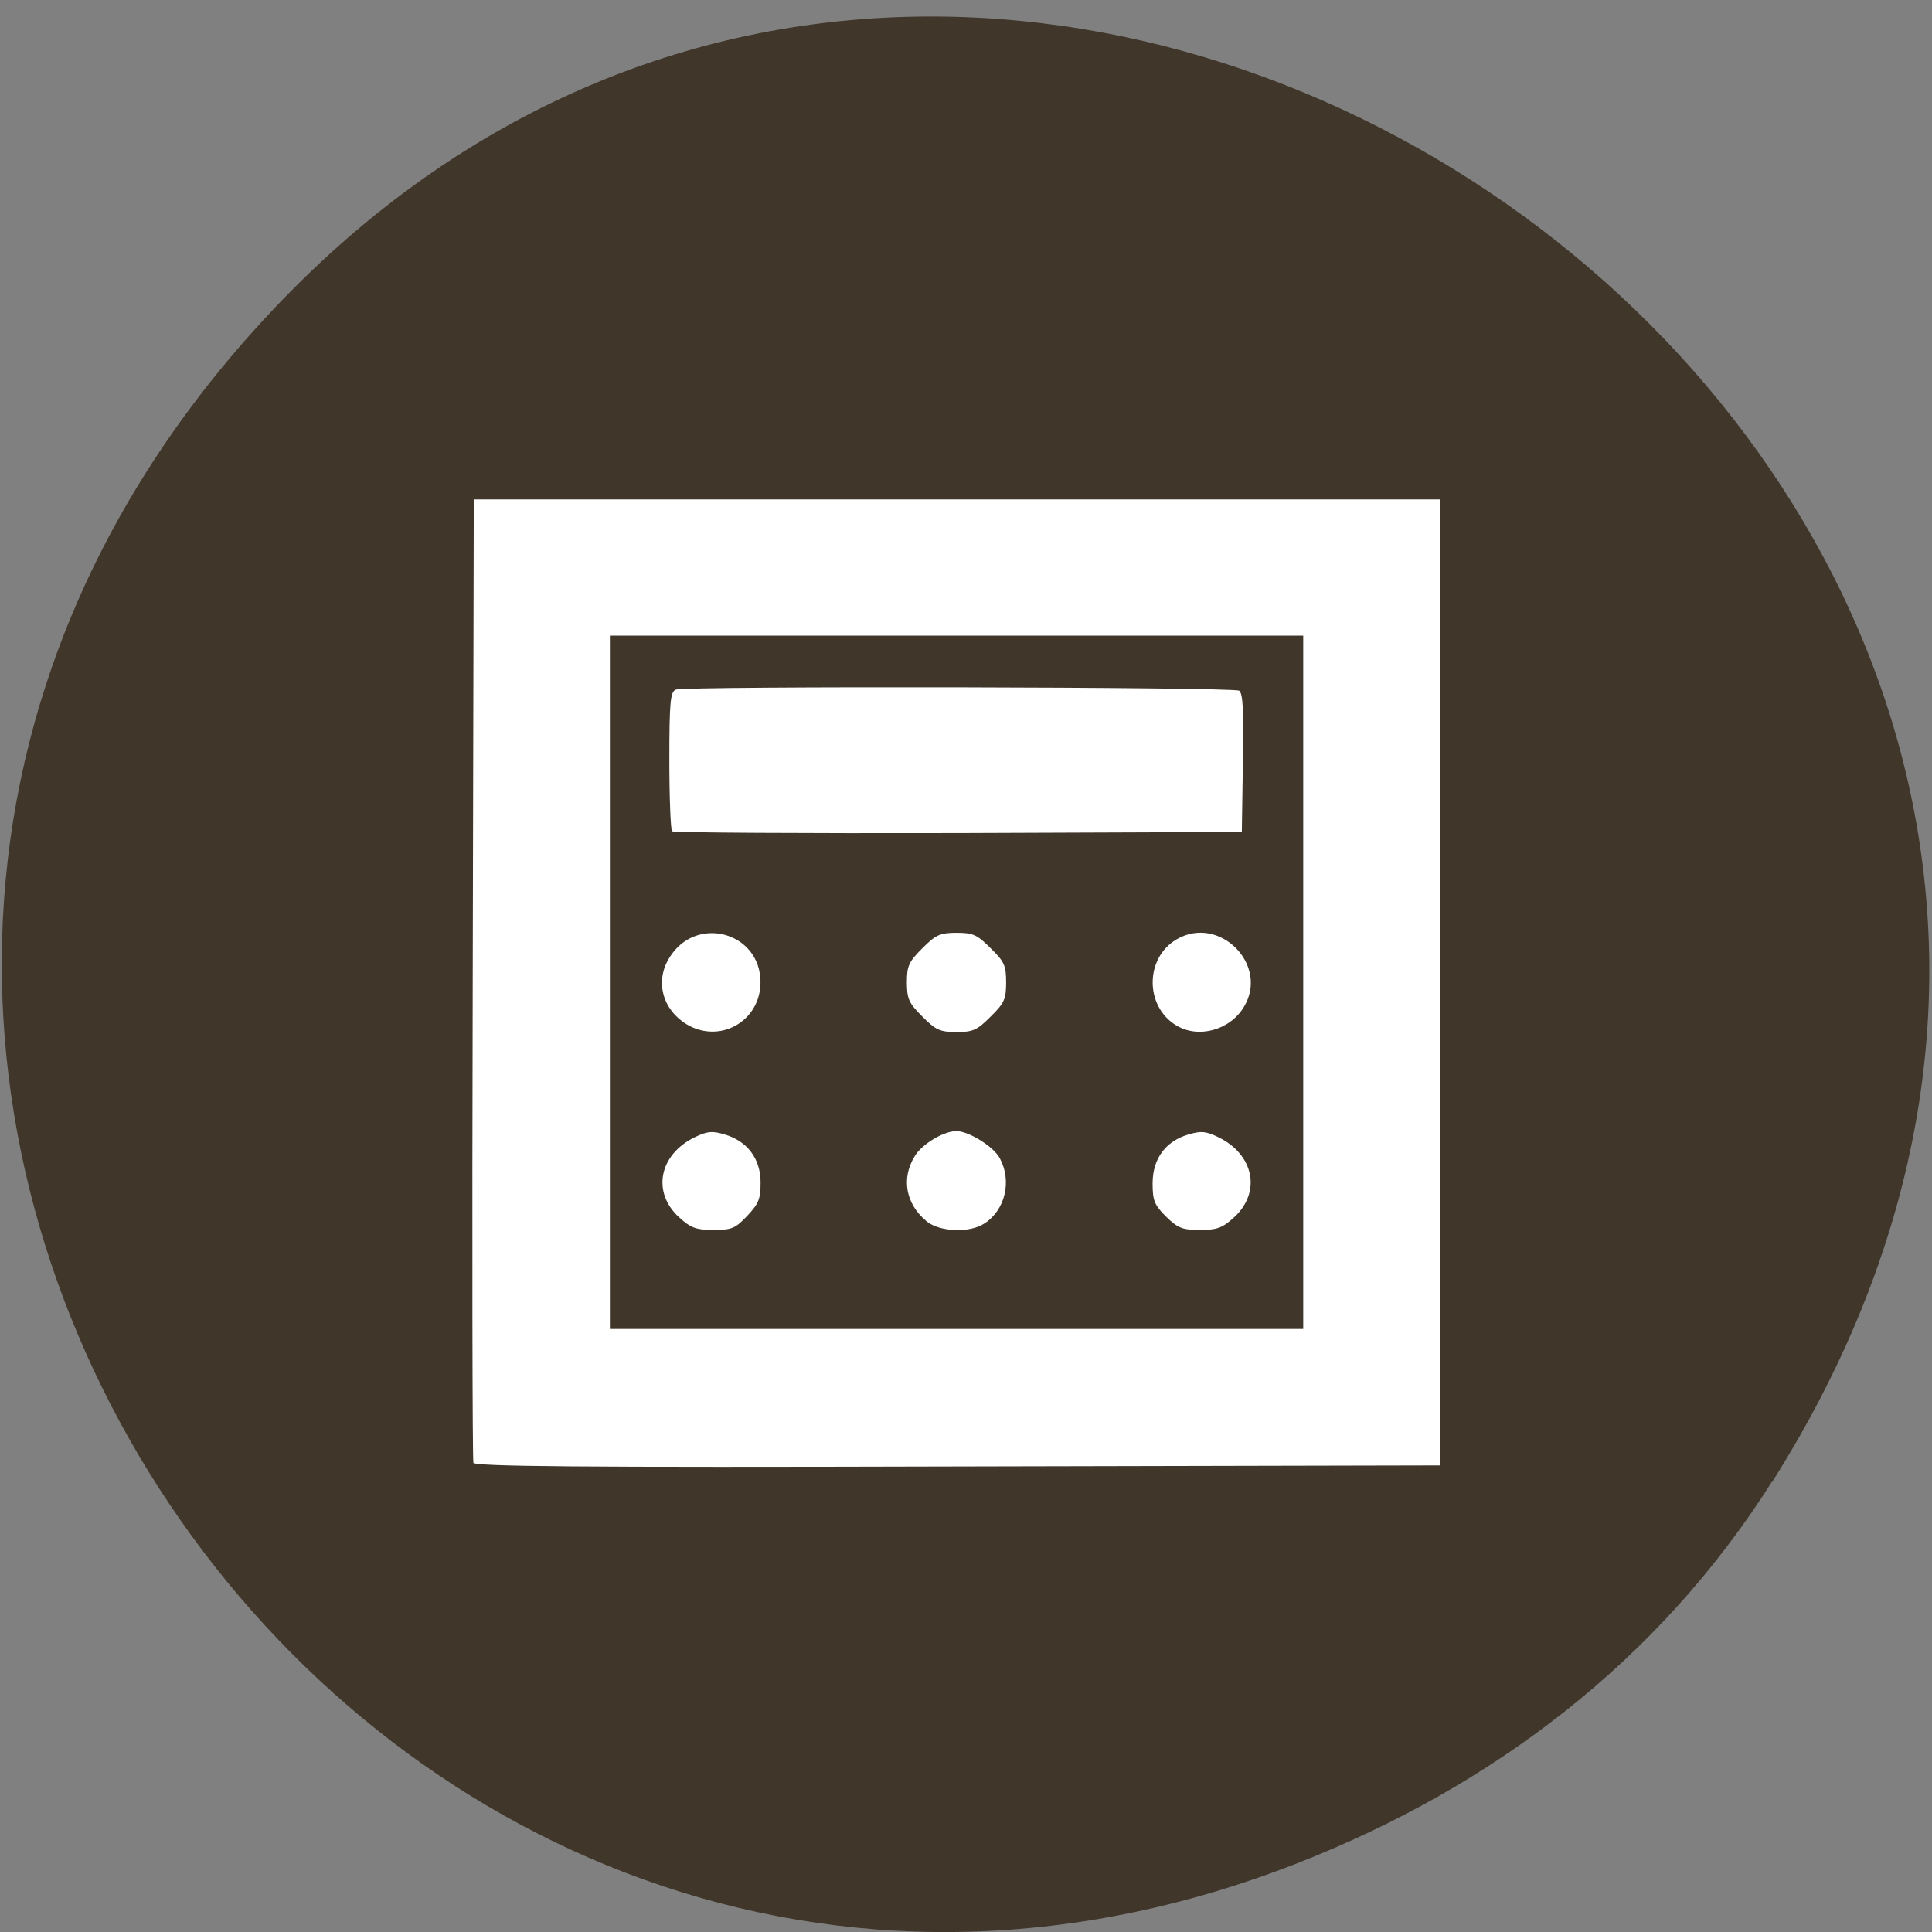 <svg xmlns="http://www.w3.org/2000/svg" viewBox="0 0 22 22"><rect x="0" y="0" width="22" height="22" fill="#808080" stroke="none"/><path d="m 20.18 16.875 c 7.05 -11.156 -8.426 -22.461 -17.05 -13.371 c -8.121 8.563 1.043 21.871 11.648 17.711 c 2.211 -0.867 4.102 -2.293 5.398 -4.34" fill="#40362a"/><path d="m 5.391 16.66 c -0.012 -0.031 -0.016 -2.512 -0.008 -5.516 l 0.012 -5.457 h 11 v 11 l -5.492 0.012 c -4.371 0.012 -5.496 0 -5.516 -0.043 m 9.453 -5.473 v -3.945 h -7.895 v 7.895 h 7.895 m -7.109 -1.273 c -0.309 -0.285 -0.227 -0.711 0.18 -0.91 c 0.145 -0.07 0.199 -0.074 0.344 -0.031 c 0.258 0.078 0.406 0.277 0.406 0.547 c 0 0.188 -0.023 0.242 -0.152 0.379 c -0.137 0.145 -0.176 0.16 -0.383 0.16 c -0.199 0 -0.258 -0.02 -0.395 -0.145 m 2.816 0.043 c -0.234 -0.195 -0.285 -0.484 -0.133 -0.734 c 0.082 -0.141 0.332 -0.289 0.477 -0.289 c 0.141 0 0.43 0.18 0.496 0.313 c 0.137 0.258 0.059 0.586 -0.176 0.738 c -0.168 0.113 -0.516 0.098 -0.664 -0.027 m 2.73 -0.051 c -0.133 -0.133 -0.152 -0.184 -0.152 -0.379 c 0 -0.277 0.145 -0.477 0.406 -0.555 c 0.145 -0.043 0.199 -0.039 0.344 0.031 c 0.406 0.199 0.488 0.625 0.18 0.91 c -0.137 0.125 -0.195 0.145 -0.391 0.145 c -0.203 0 -0.25 -0.02 -0.387 -0.152 m -5.461 -2.191 c -0.273 -0.168 -0.359 -0.488 -0.195 -0.754 c 0.301 -0.496 1.039 -0.297 1.039 0.277 c 0 0.445 -0.465 0.707 -0.844 0.477 m 2.687 -0.086 c -0.152 -0.152 -0.176 -0.199 -0.176 -0.391 c 0 -0.188 0.023 -0.234 0.176 -0.387 c 0.152 -0.152 0.199 -0.176 0.391 -0.176 c 0.188 0 0.234 0.023 0.387 0.176 c 0.156 0.152 0.176 0.199 0.176 0.387 c 0 0.191 -0.02 0.238 -0.176 0.391 c -0.152 0.152 -0.199 0.176 -0.387 0.176 c -0.191 0 -0.238 -0.023 -0.391 -0.176 m 2.887 0.098 c -0.355 -0.219 -0.352 -0.766 0.008 -0.977 c 0.484 -0.285 1.059 0.289 0.766 0.77 c -0.16 0.266 -0.523 0.363 -0.773 0.207 m -5.738 -2.207 c -0.016 -0.016 -0.031 -0.383 -0.031 -0.809 c 0 -0.668 0.012 -0.781 0.074 -0.805 c 0.105 -0.043 6.348 -0.031 6.414 0.012 c 0.043 0.027 0.055 0.223 0.043 0.82 l -0.012 0.789 l -3.23 0.012 c -1.773 0.004 -3.242 -0.004 -3.258 -0.02" fill="#fff"/></svg>